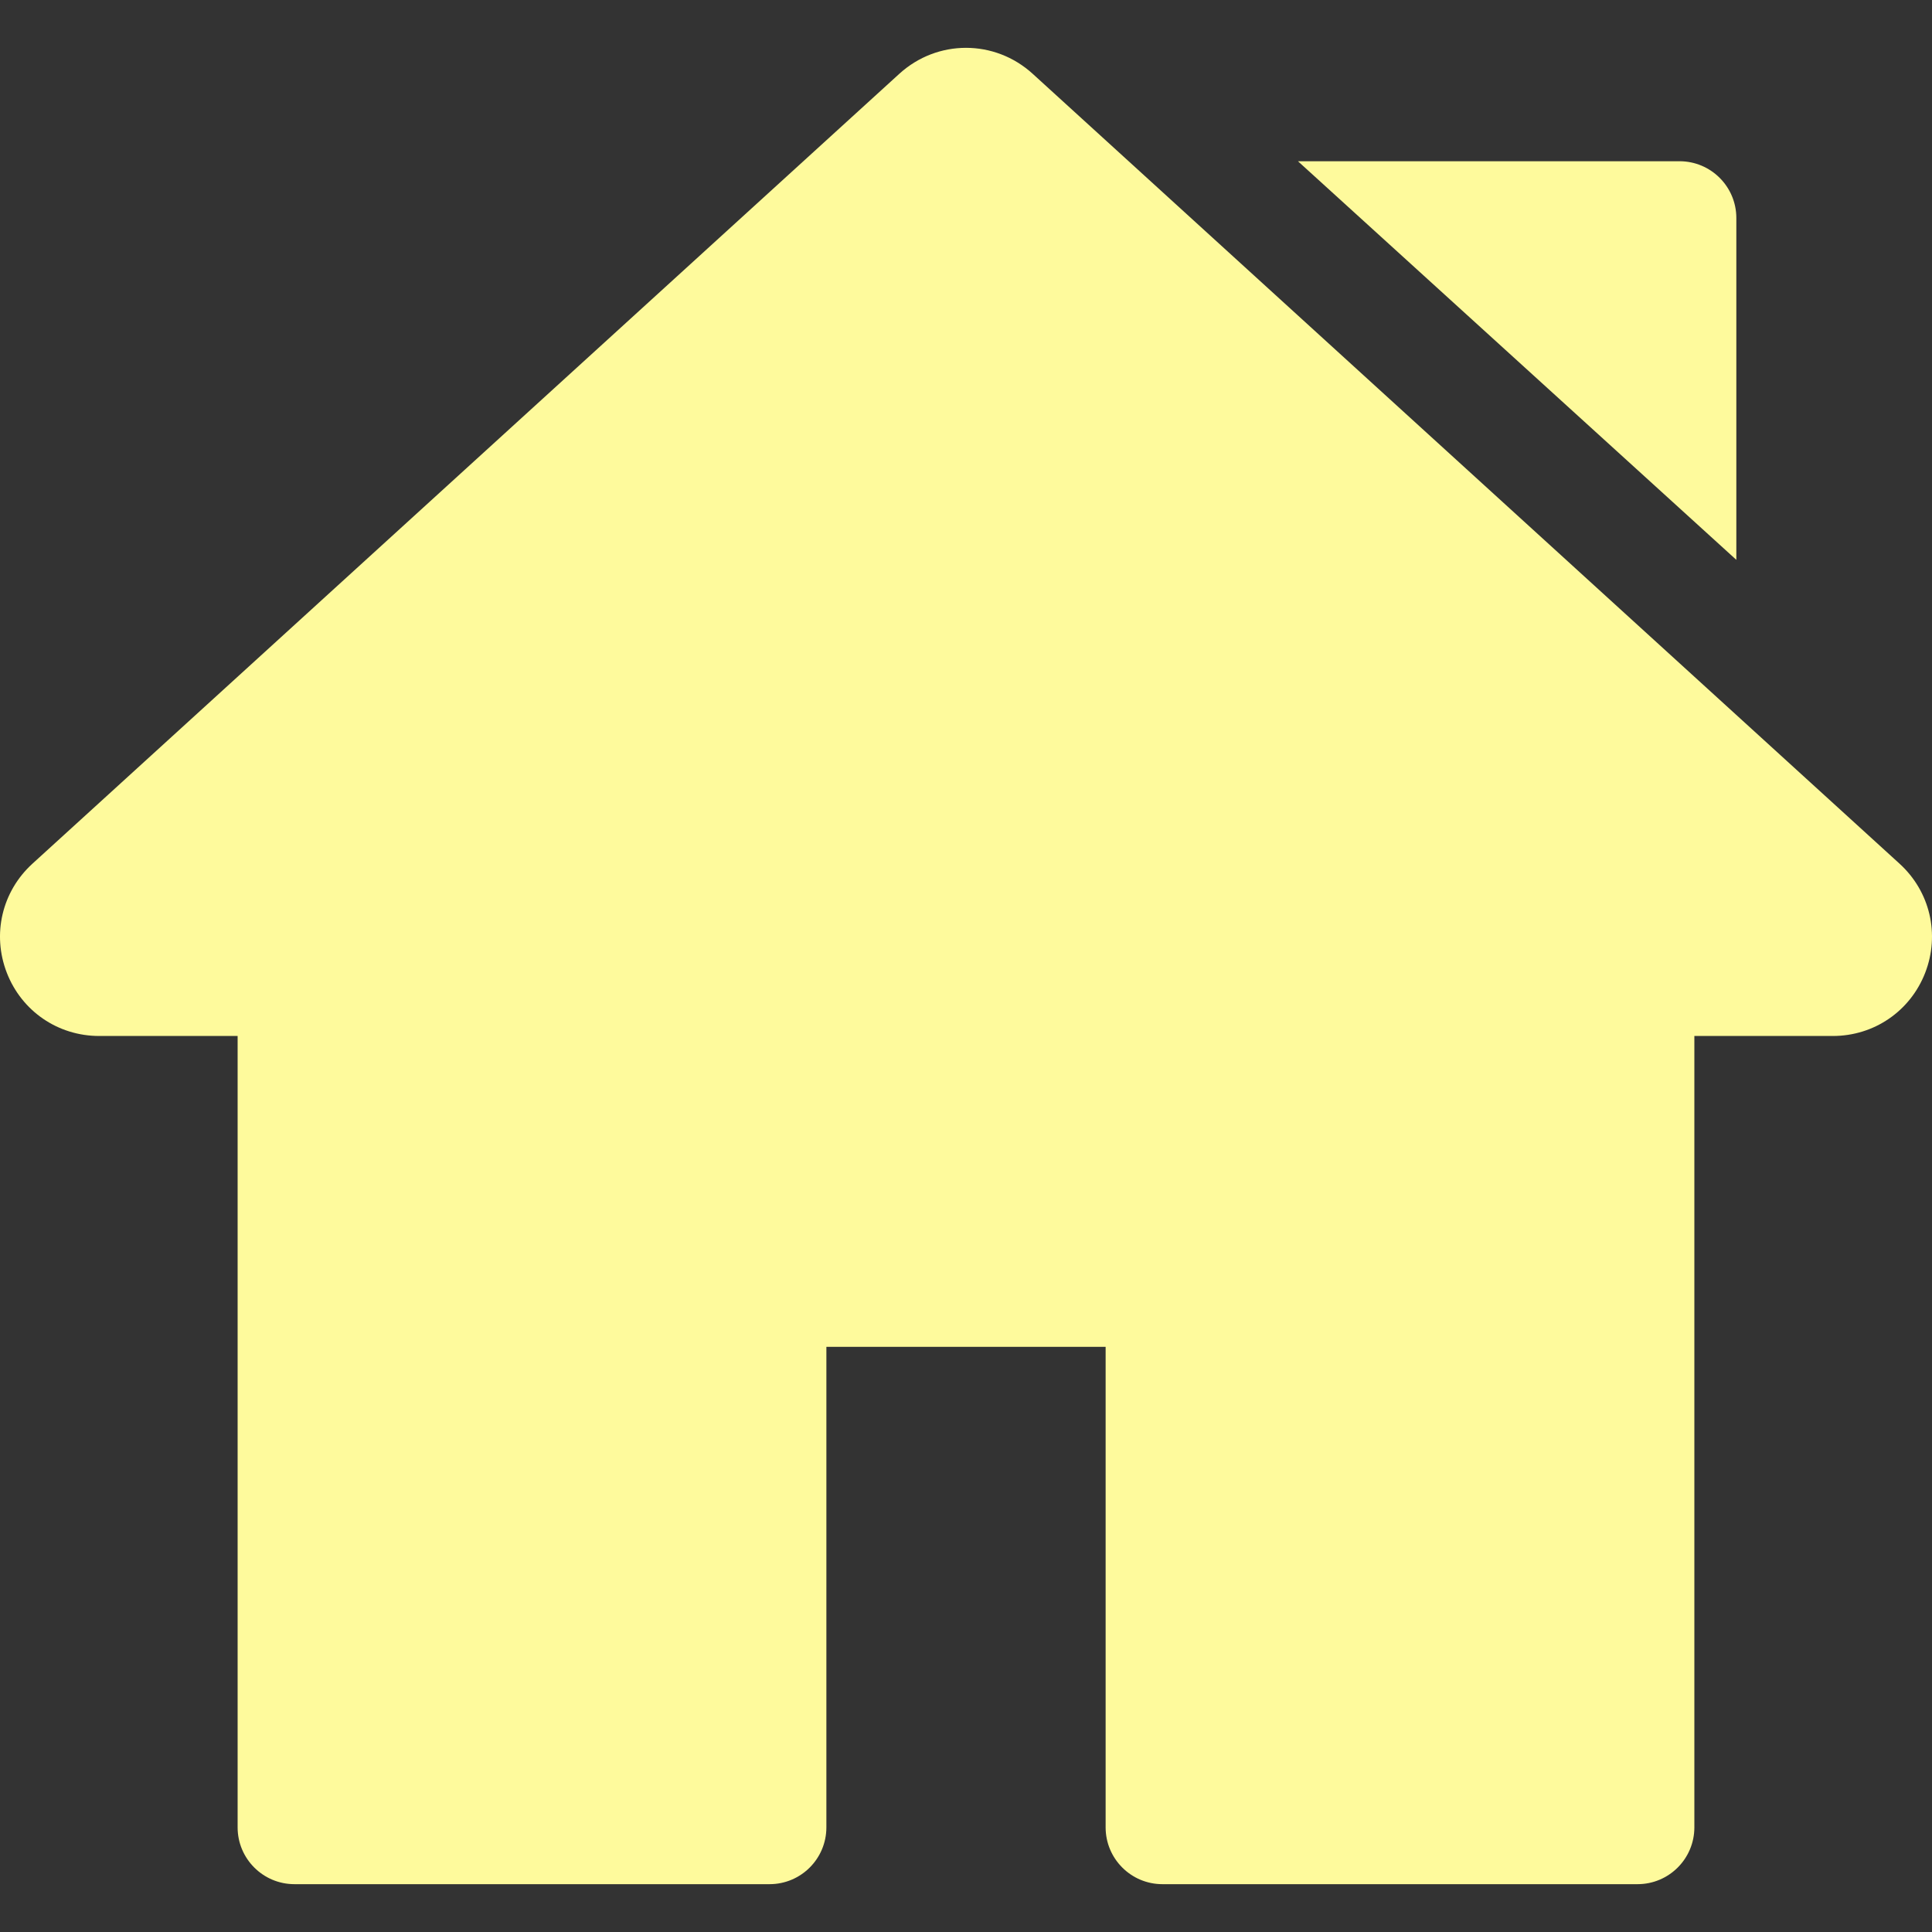 <svg fill="rgb(254,250,156)" version="1.1" x="0px" y="0px" viewBox= "0 0 512.001 512.001"><rect x="0" y="0" width="512.001" height="512.001" fill="#333333" stroke="none"/><g><path d="M503.402,228.885L273.684,19.567c-10.083-9.189-25.288-9.188-35.367-0.001L8.598,228.886c-8.077,7.36-10.745,18.7-6.799,28.889c3.947,10.189,13.557,16.772,24.484,16.772h36.69v209.721c0,8.315,6.742,15.057,15.057,15.057h125.914c8.315,0,15.057-6.741,15.057-15.057V356.932h74.002v127.337c0,8.315,6.742,15.057,15.057,15.057h125.908c8.315,0,15.057-6.741,15.057-15.057V274.547h36.697c10.926,0,20.537-6.584,24.484-16.772C514.147,247.585,511.479,236.246,503.402,228.885z"/></g><g><path d="M445.092,42.73H343.973l116.176,105.636v-90.58C460.149,49.471,453.408,42.73,445.092,42.73z"/></g></svg>